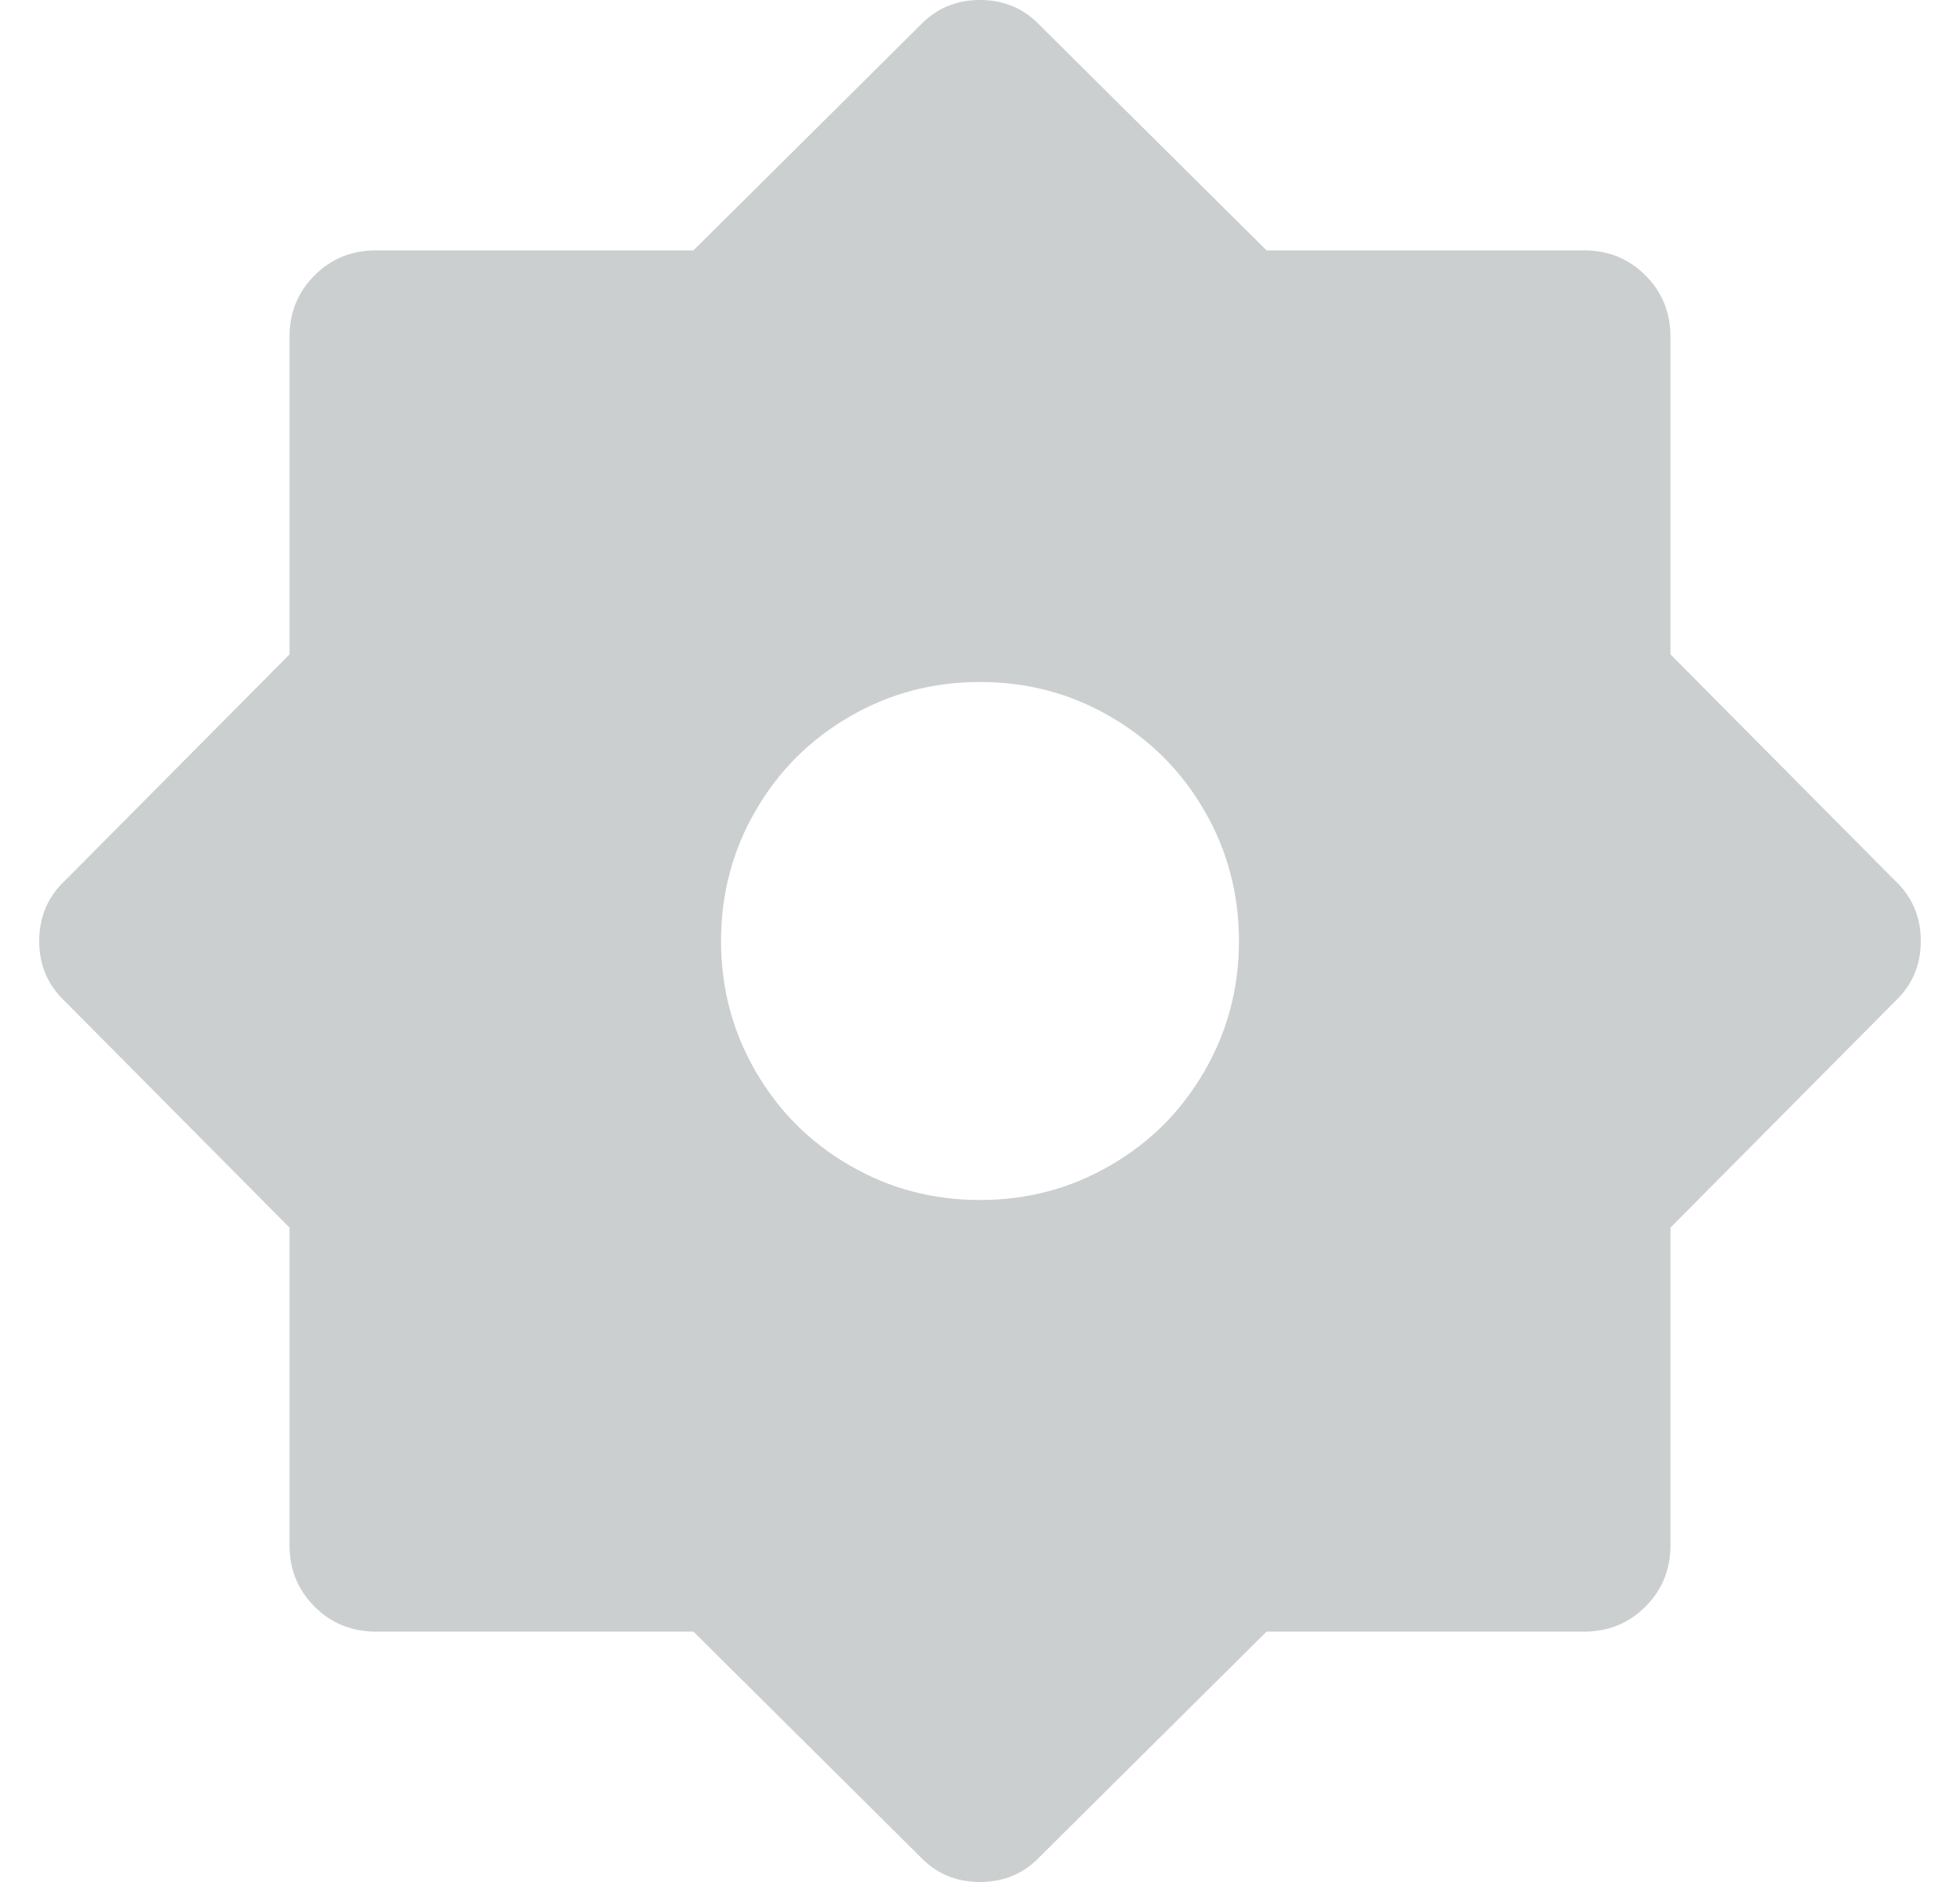 <svg width="25" height="24" viewBox="0 0 25 24" fill="none" xmlns="http://www.w3.org/2000/svg">
<path d="M8.845 3.193L11.729 0.33C11.935 0.11 12.192 0 12.5 0C12.808 0 13.065 0.11 13.271 0.33L16.155 3.193H20.206C20.515 3.193 20.775 3.299 20.988 3.512C21.201 3.725 21.307 3.985 21.307 4.294V8.345L24.17 11.229C24.39 11.435 24.5 11.692 24.5 12C24.5 12.308 24.39 12.565 24.17 12.771L21.307 15.655V19.706C21.307 20.015 21.201 20.275 20.988 20.488C20.775 20.701 20.515 20.807 20.206 20.807H16.155L13.271 23.67C13.065 23.89 12.808 24 12.5 24C12.192 24 11.935 23.89 11.729 23.67L8.845 20.807H4.794C4.485 20.807 4.225 20.701 4.012 20.488C3.799 20.275 3.693 20.015 3.693 19.706V15.655L0.83 12.771C0.61 12.565 0.5 12.308 0.5 12C0.5 11.692 0.61 11.435 0.83 11.229L3.693 8.345V4.294C3.693 3.985 3.799 3.725 4.012 3.512C4.225 3.299 4.485 3.193 4.794 3.193H8.845ZM12.5 15.303C13.102 15.303 13.656 15.156 14.162 14.862C14.669 14.569 15.069 14.169 15.362 13.662C15.656 13.156 15.803 12.602 15.803 12C15.803 11.398 15.656 10.844 15.362 10.338C15.069 9.831 14.669 9.431 14.162 9.138C13.656 8.844 13.102 8.697 12.5 8.697C11.898 8.697 11.344 8.844 10.838 9.138C10.331 9.431 9.931 9.831 9.638 10.338C9.344 10.844 9.197 11.398 9.197 12C9.197 12.602 9.344 13.156 9.638 13.662C9.931 14.169 10.331 14.569 10.838 14.862C11.344 15.156 11.898 15.303 12.5 15.303Z" fill="#A9AFB1" fill-opacity="0.6"/>
</svg>
